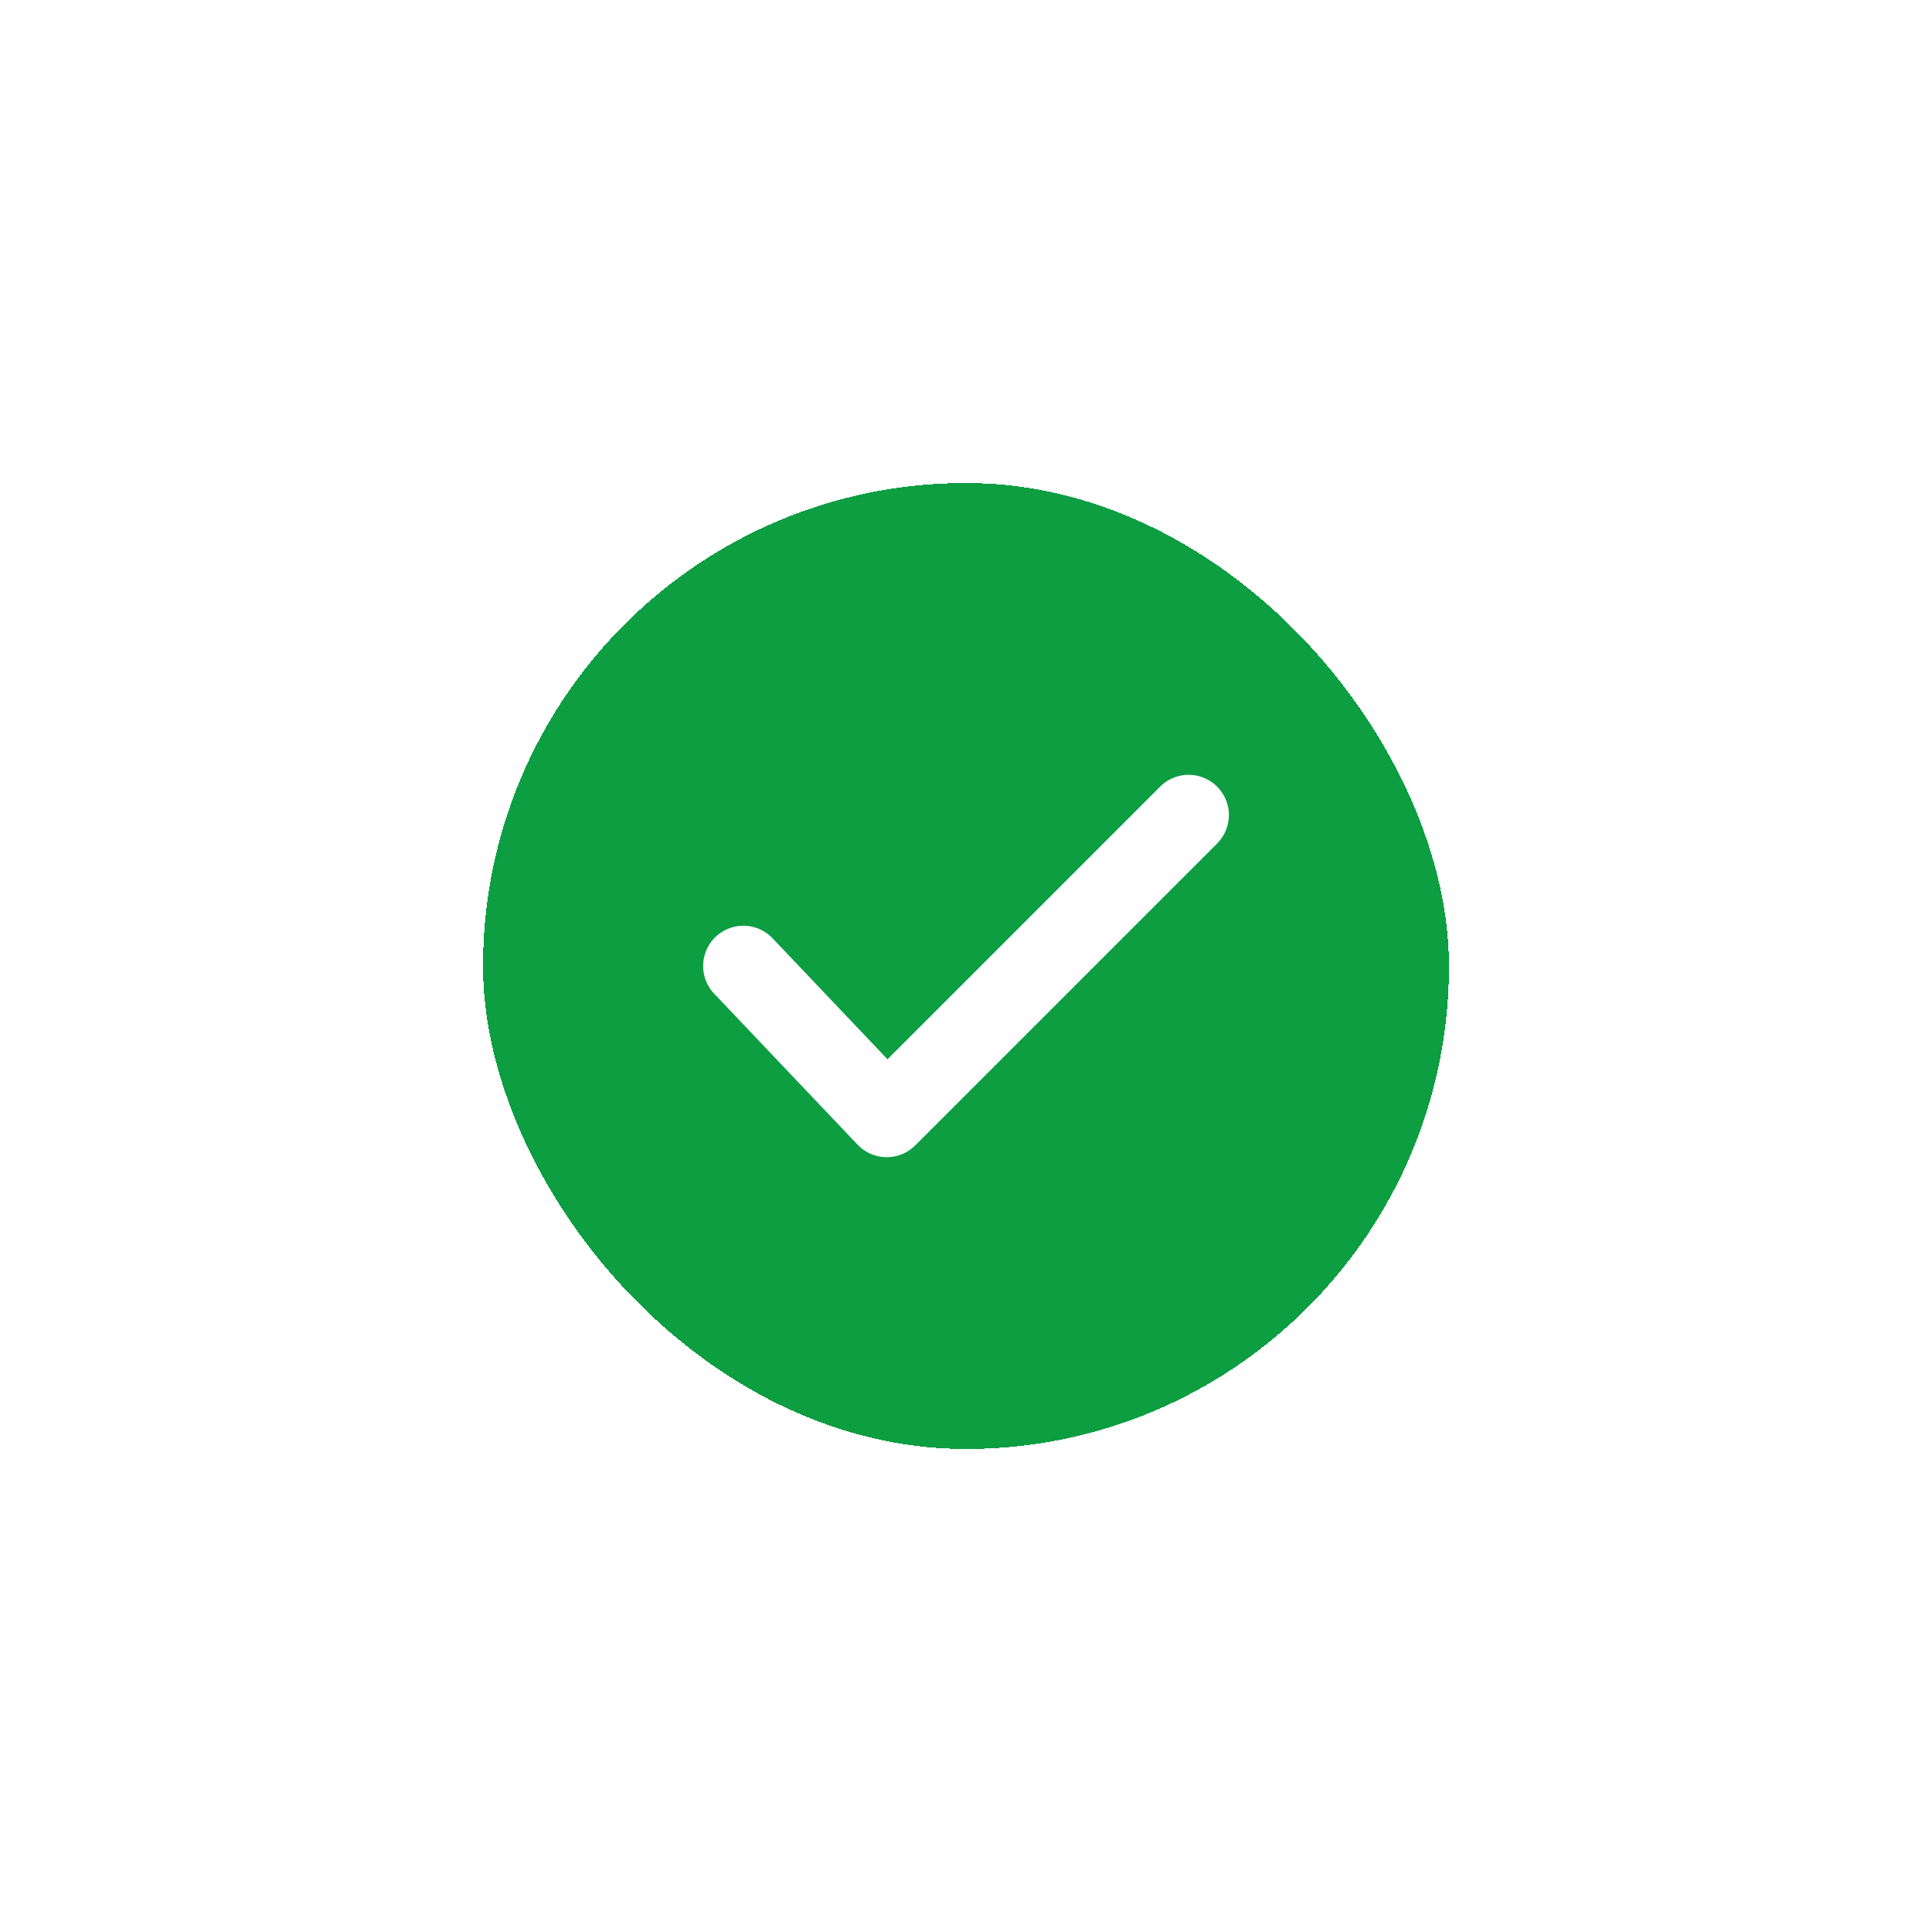 <svg width="48" height="48" viewBox="0 0 48 48" fill="none" xmlns="http://www.w3.org/2000/svg">
<g filter="url(#filter0_d_5136_3615)">
<rect x="12" y="8" width="24" height="24" rx="12" fill="#0C9E41" shape-rendering="crispEdges"/>
<path d="M18.469 20L22.031 23.75L29.531 16.25" stroke="white" stroke-width="2" stroke-linecap="round" stroke-linejoin="round"/>
</g>
<defs>
<filter id="filter0_d_5136_3615" x="0" y="0" width="48" height="48" filterUnits="userSpaceOnUse" color-interpolation-filters="sRGB">
<feFlood flood-opacity="0" result="BackgroundImageFix"/>
<feColorMatrix in="SourceAlpha" type="matrix" values="0 0 0 0 0 0 0 0 0 0 0 0 0 0 0 0 0 0 127 0" result="hardAlpha"/>
<feOffset dy="4"/>
<feGaussianBlur stdDeviation="6"/>
<feComposite in2="hardAlpha" operator="out"/>
<feColorMatrix type="matrix" values="0 0 0 0 0 0 0 0 0 0 0 0 0 0 0 0 0 0 0.1 0"/>
<feBlend mode="normal" in2="BackgroundImageFix" result="effect1_dropShadow_5136_3615"/>
<feBlend mode="normal" in="SourceGraphic" in2="effect1_dropShadow_5136_3615" result="shape"/>
</filter>
</defs>
</svg>
